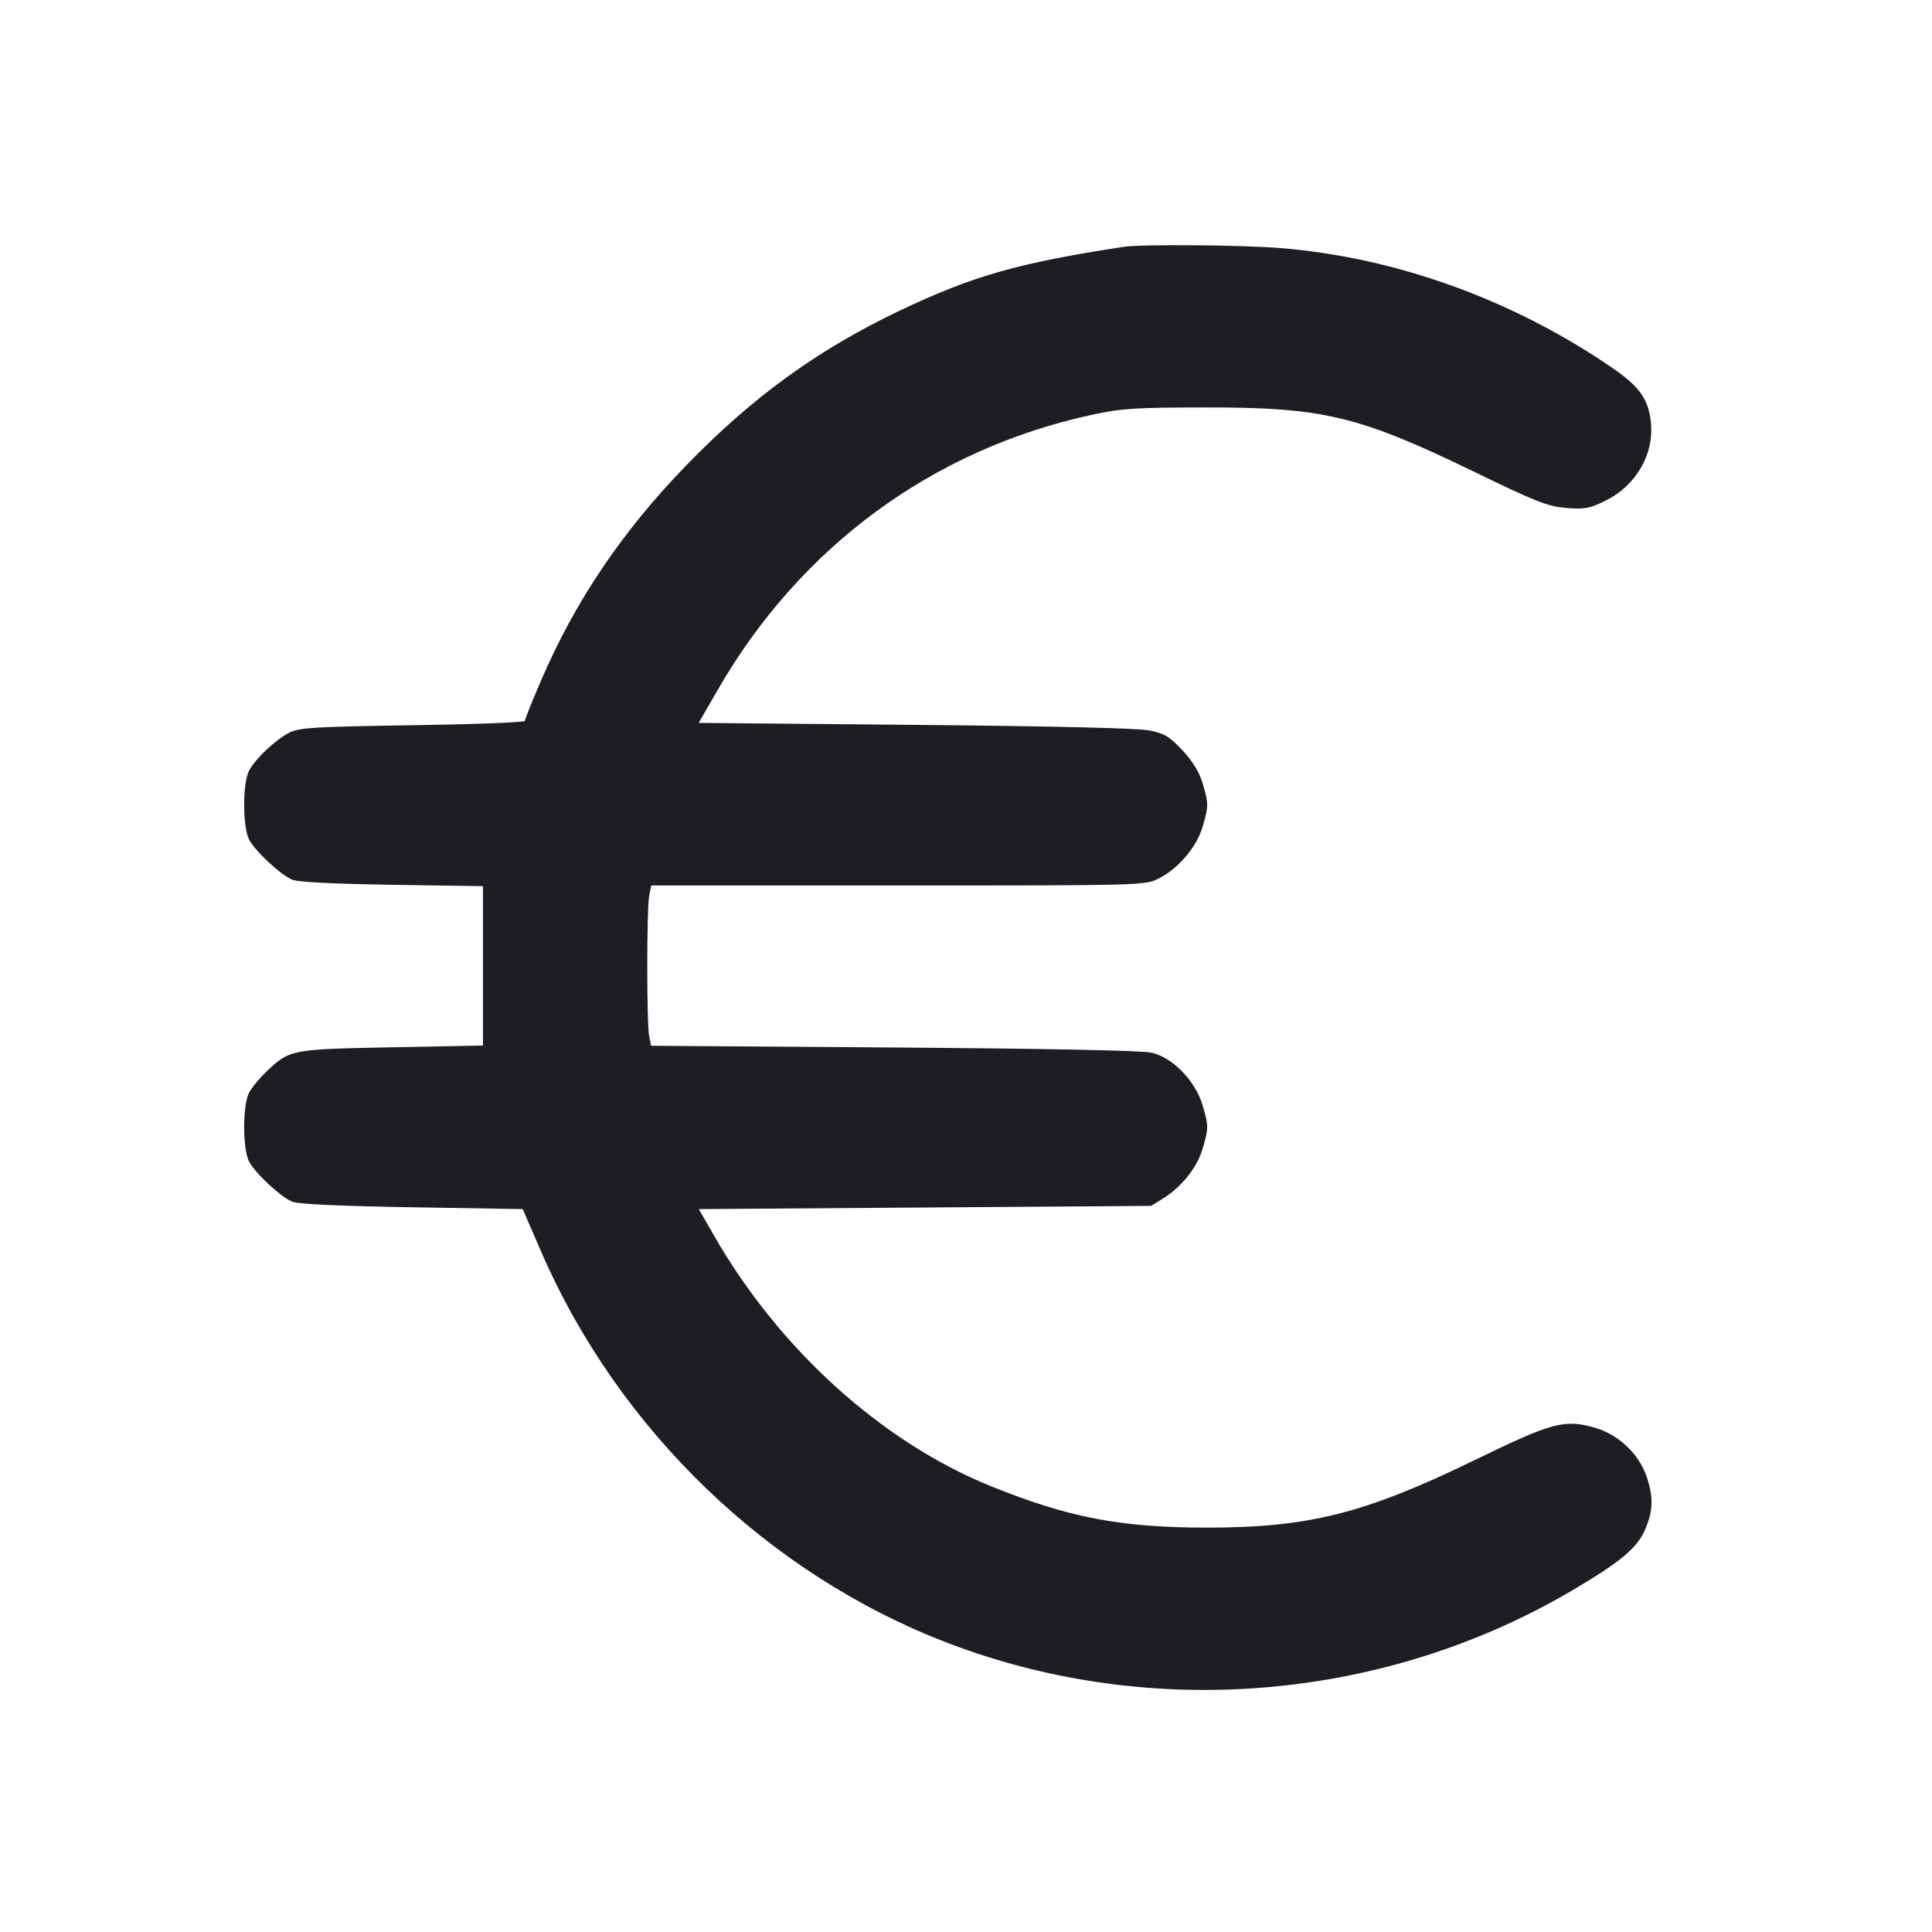 <svg viewBox="0 0 2400 2400" fill="none" xmlns="http://www.w3.org/2000/svg"><path d="M1396.000 306.614 C 1265.010 326.584,1208.387 342.707,1117.839 385.819 C 1016.046 434.286,935.398 492.703,852.728 577.852 C 772.826 660.149,714.405 746.782,671.711 846.282 C 660.870 871.547,652.000 893.704,652.000 895.519 C 652.000 897.334,589.339 899.763,512.754 900.917 C 391.332 902.746,371.747 903.902,359.754 909.948 C 342.460 918.666,317.200 942.454,309.355 957.412 C 301.275 972.816,301.289 1027.155,309.377 1042.795 C 316.874 1057.293,348.407 1086.690,363.031 1092.816 C 370.044 1095.754,414.756 1098.026,487.000 1099.116 L 600.000 1100.820 600.000 1199.805 L 600.000 1298.789 486.591 1300.986 C 360.938 1303.421,359.975 1303.609,330.670 1331.441 C 322.239 1339.448,312.647 1351.135,309.355 1357.412 C 301.275 1372.816,301.289 1427.155,309.377 1442.795 C 316.872 1457.289,348.403 1486.688,363.031 1492.820 C 370.174 1495.815,422.021 1498.218,511.671 1499.710 L 649.342 1502.000 672.083 1554.480 C 768.352 1776.649,955.371 1956.444,1178.601 2041.435 C 1431.985 2137.906,1722.257 2112.703,1956.000 1973.937 C 2013.971 1939.521,2033.814 1922.791,2043.576 1900.099 C 2053.727 1876.502,2054.181 1859.826,2045.375 1833.983 C 2035.850 1806.029,2010.579 1782.136,1981.638 1773.723 C 1943.671 1762.685,1928.599 1766.713,1832.013 1813.706 C 1695.184 1880.280,1625.468 1897.802,1498.000 1897.655 C 1391.791 1897.533,1327.161 1885.100,1231.352 1846.360 C 1095.391 1791.385,968.274 1676.433,887.046 1535.002 L 868.092 1502.000 1149.046 1500.000 L 1430.000 1498.000 1444.613 1488.913 C 1467.676 1474.571,1486.947 1450.502,1493.774 1427.512 C 1501.468 1401.604,1501.475 1398.419,1493.893 1372.889 C 1484.830 1342.369,1456.256 1313.170,1430.000 1307.598 C 1417.475 1304.940,1297.661 1302.557,1109.409 1301.222 L 808.818 1299.090 806.409 1287.045 C 803.225 1271.127,803.300 1128.501,806.500 1112.500 L 809.000 1100.000 1115.237 1100.000 C 1415.777 1100.000,1421.789 1099.847,1438.411 1091.801 C 1462.856 1079.968,1486.254 1052.837,1493.732 1027.654 C 1501.471 1001.594,1501.481 998.438,1493.893 972.889 C 1489.795 959.087,1481.575 945.676,1468.893 932.098 C 1452.865 914.937,1446.664 911.192,1428.000 907.403 C 1413.903 904.541,1309.351 902.050,1136.959 900.468 L 867.918 898.000 892.169 856.000 C 994.414 678.921,1158.936 558.100,1356.000 515.374 C 1393.151 507.319,1409.314 506.252,1496.000 506.134 C 1644.162 505.932,1687.434 516.295,1832.773 586.794 C 1908.816 623.680,1922.773 629.144,1945.636 630.979 C 1968.355 632.803,1974.575 631.679,1993.781 622.282 C 2032.716 603.233,2055.441 563.642,2050.651 523.201 C 2047.350 495.326,2036.232 479.905,2002.969 457.063 C 1879.544 372.302,1733.875 319.725,1590.419 308.159 C 1541.900 304.247,1417.985 303.262,1396.000 306.614 " fill="#1D1E23" stroke="none" fill-rule="evenodd"/></svg>